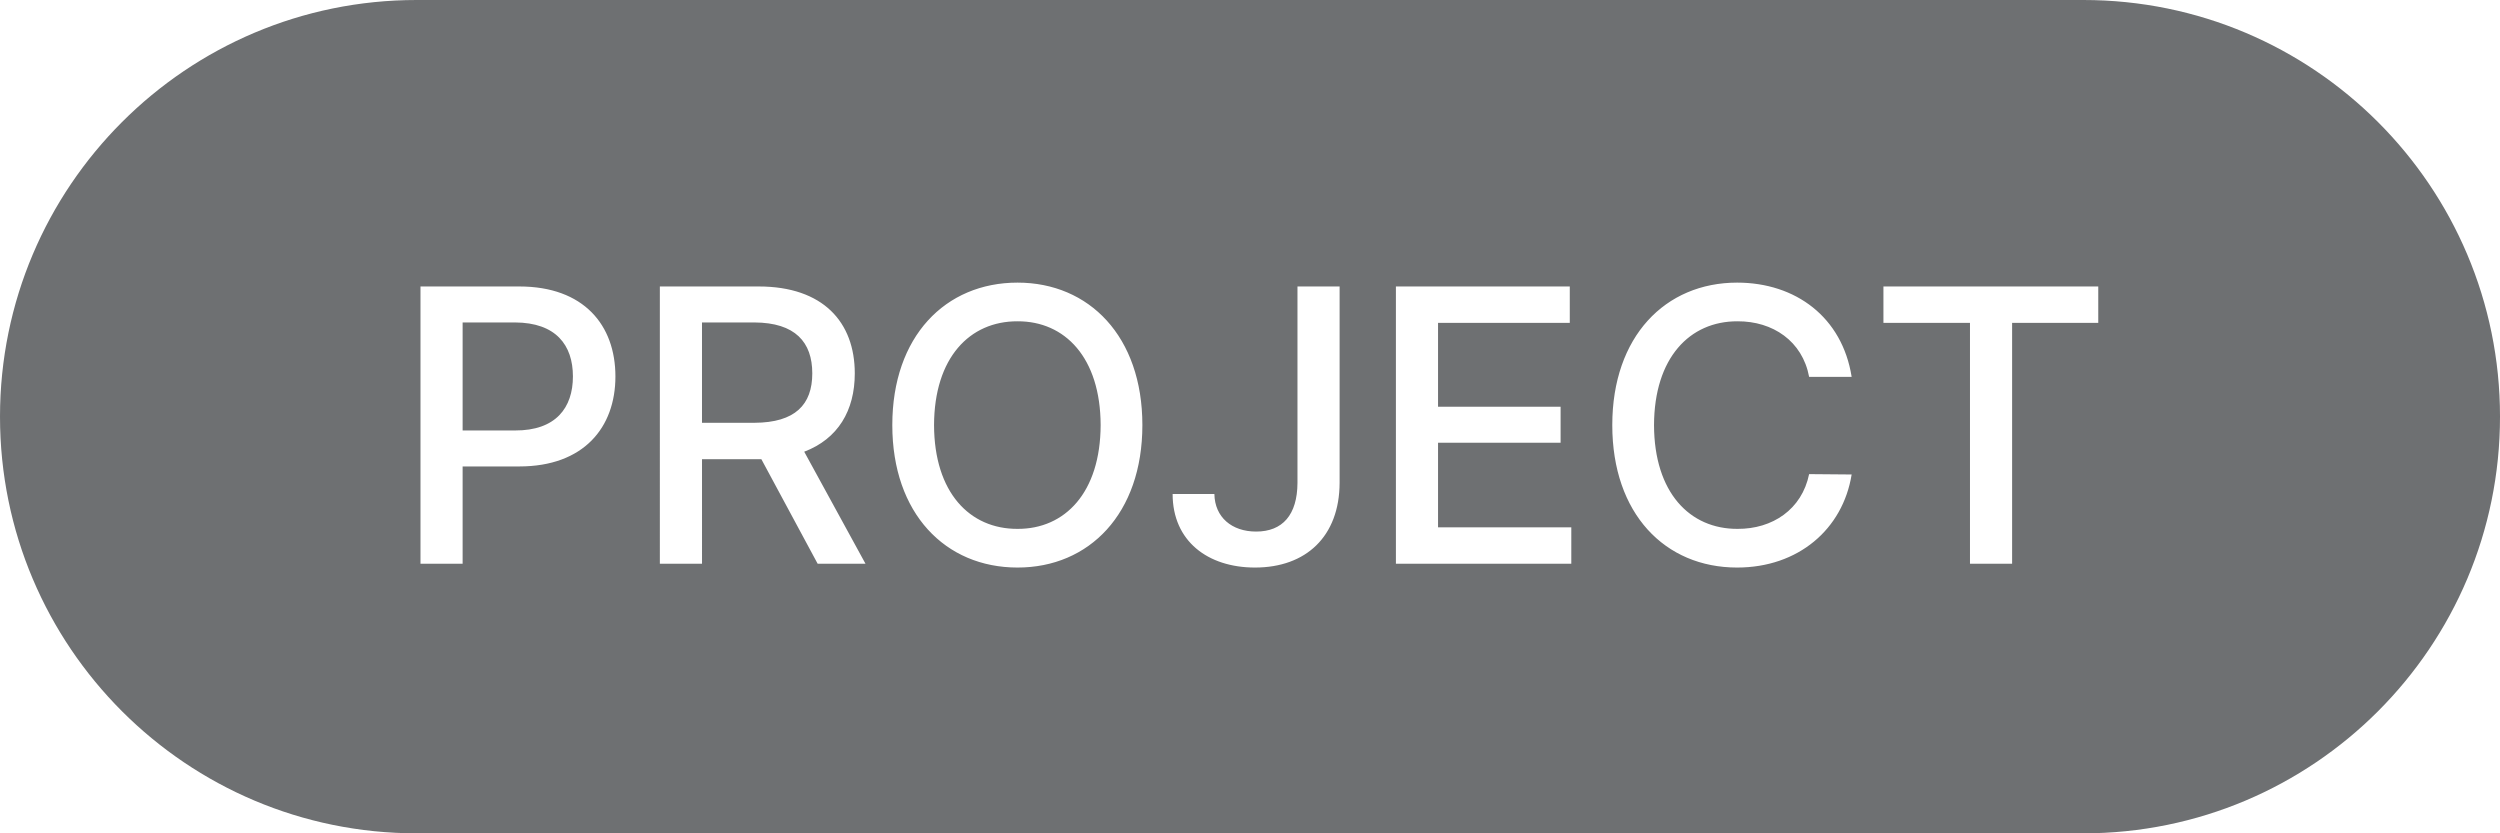 <svg width="102" height="34" viewBox="0 0 102 34" xmlns="http://www.w3.org/2000/svg">
    <path d="M17 0h68c9.389 0 17 7.611 17 17s-7.611 17-17 17H17C7.611 34 0 26.389 0 17S7.611 0 17 0zm24.516 11.531c2.921 0 5.093 2.196 5.093 5.813 0 3.617-2.172 5.812-5.093 5.812-2.946 0-5.11-2.203-5.11-5.812 0-3.617 2.164-5.813 5.11-5.813zm13.14.157v8.015c-.008 2.18-1.367 3.453-3.453 3.453-1.922 0-3.36-1.078-3.36-3h1.704c.015.946.71 1.532 1.703 1.532 1.078 0 1.68-.68 1.687-1.985v-8.015h1.72zm16.219-.157c2.39 0 4.289 1.414 4.672 3.844h-1.735c-.273-1.46-1.484-2.273-2.921-2.266-1.954-.007-3.399 1.493-3.407 4.235.008 2.758 1.461 4.242 3.407 4.234 1.421.008 2.625-.789 2.921-2.234l1.735.015c-.36 2.235-2.18 3.797-4.672 3.797-2.945 0-5.094-2.195-5.094-5.812 0-3.617 2.164-5.813 5.094-5.813zm-49.688.157c2.633 0 3.922 1.578 3.922 3.671 0 2.086-1.297 3.672-3.922 3.672h-2.312V23h-1.719V11.688zm9.766 0c2.633 0 3.922 1.46 3.922 3.546 0 1.524-.688 2.672-2.063 3.196l2.5 4.57H33.36l-2.297-4.266h-2.421V23h-1.72V11.688zm33.094 0v1.484h-5.375v3.422h5v1.469h-5v3.453h5.437V23h-7.156V11.688h7.094zm21.562 0v1.484h-3.515V23h-1.719v-9.828h-3.531v-1.484h8.765zm-44.093 1.421c-1.954-.007-3.399 1.485-3.407 4.235.008 2.75 1.453 4.242 3.407 4.234 1.937.008 3.382-1.484 3.39-4.234-.008-2.75-1.453-4.242-3.39-4.235zm-20.5.047h-2.141v4.407h2.14c1.665.007 2.36-.93 2.36-2.204 0-1.28-.695-2.195-2.36-2.203zm9.765 0h-2.14v4.094h2.14c1.664-.008 2.36-.742 2.36-2.016 0-1.273-.696-2.07-2.36-2.078z" fill="#6E7072" fill-rule="evenodd"/>
</svg>
